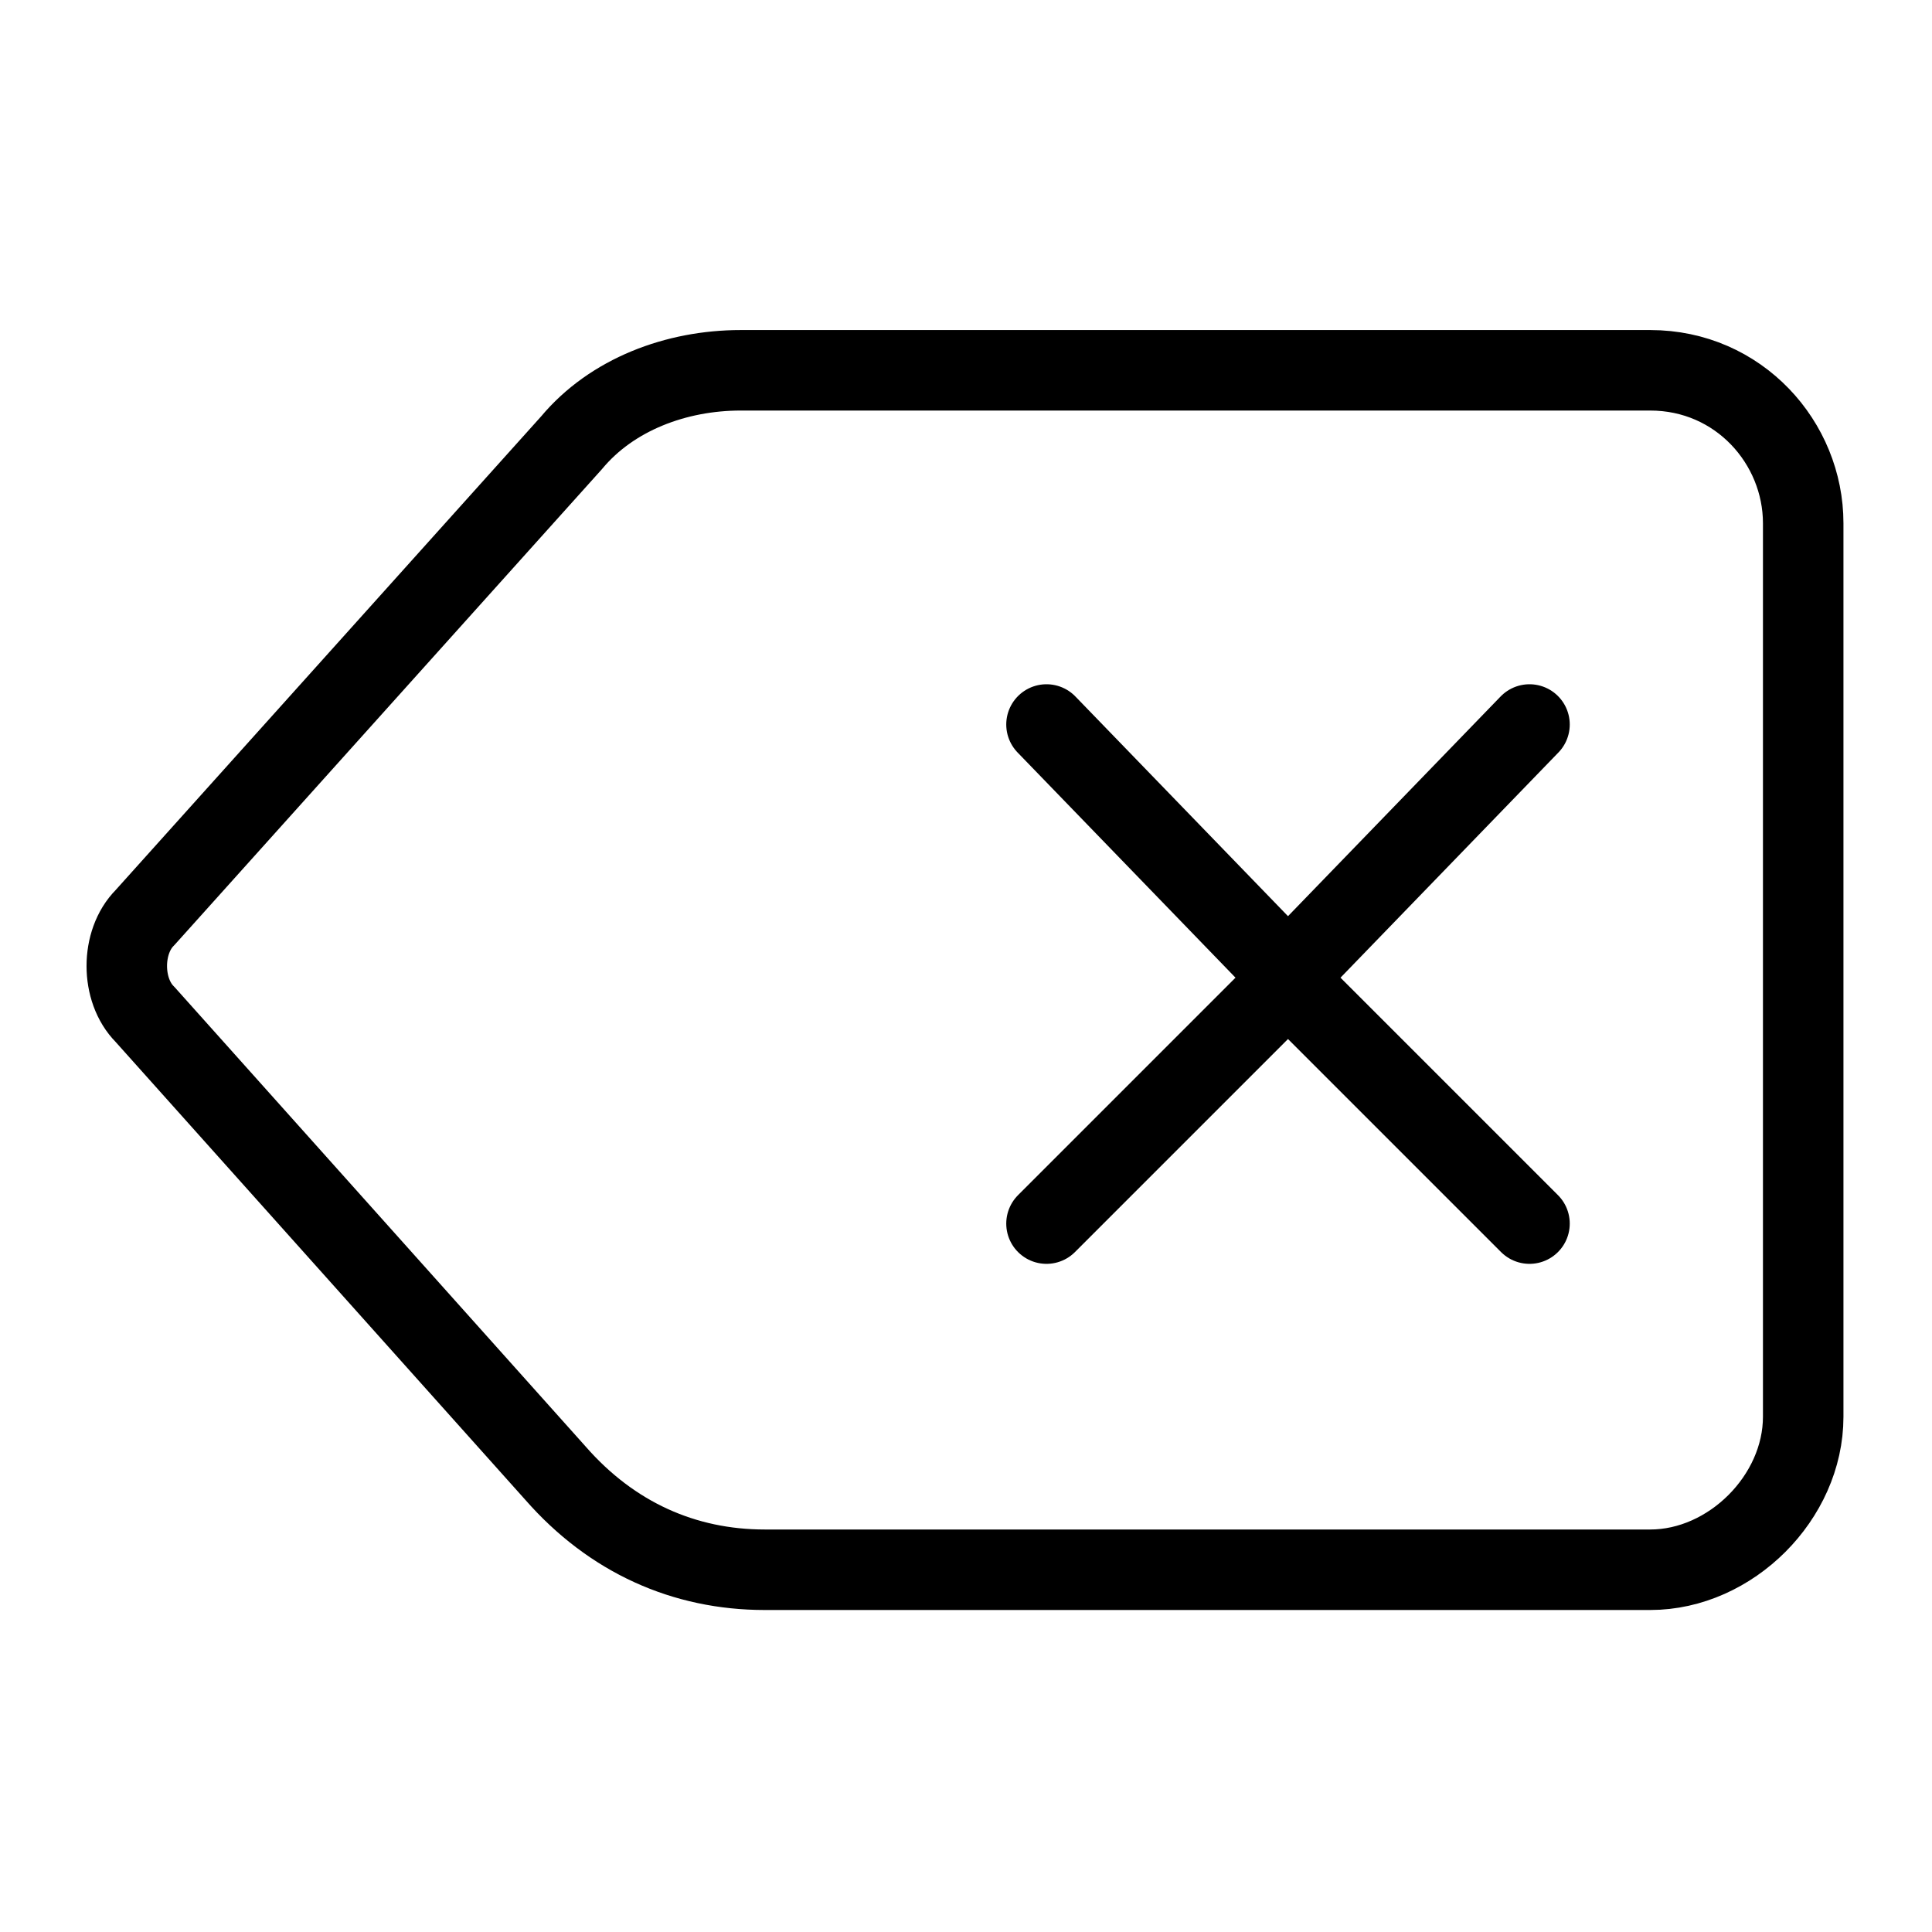 <?xml version="1.0" encoding="utf-8"?>
<svg version="1.1" id="Alee_Moqadam" xmlns="http://www.w3.org/2000/svg" viewBox="0 0 24 24">
<path fill="none" stroke="#000000" stroke-linecap="round" stroke-linejoin="round" 
	d="M19,9l-3,3.1L13,9
	 M20.5,19.5h-11c-1,0-1.9-0.4-2.6-1.2l-5.1-5.7c-0.3-0.3-0.3-0.9,0-1.2l5.3-5.9c0.5-0.6,1.3-0.9,2.1-0.9h11.3c1.1,0,1.9,0.9,1.9,1.9
	v11.1C22.4,18.6,21.5,19.5,20.5,19.5z M13,15.2l3-3l3,3"/>
</svg>
